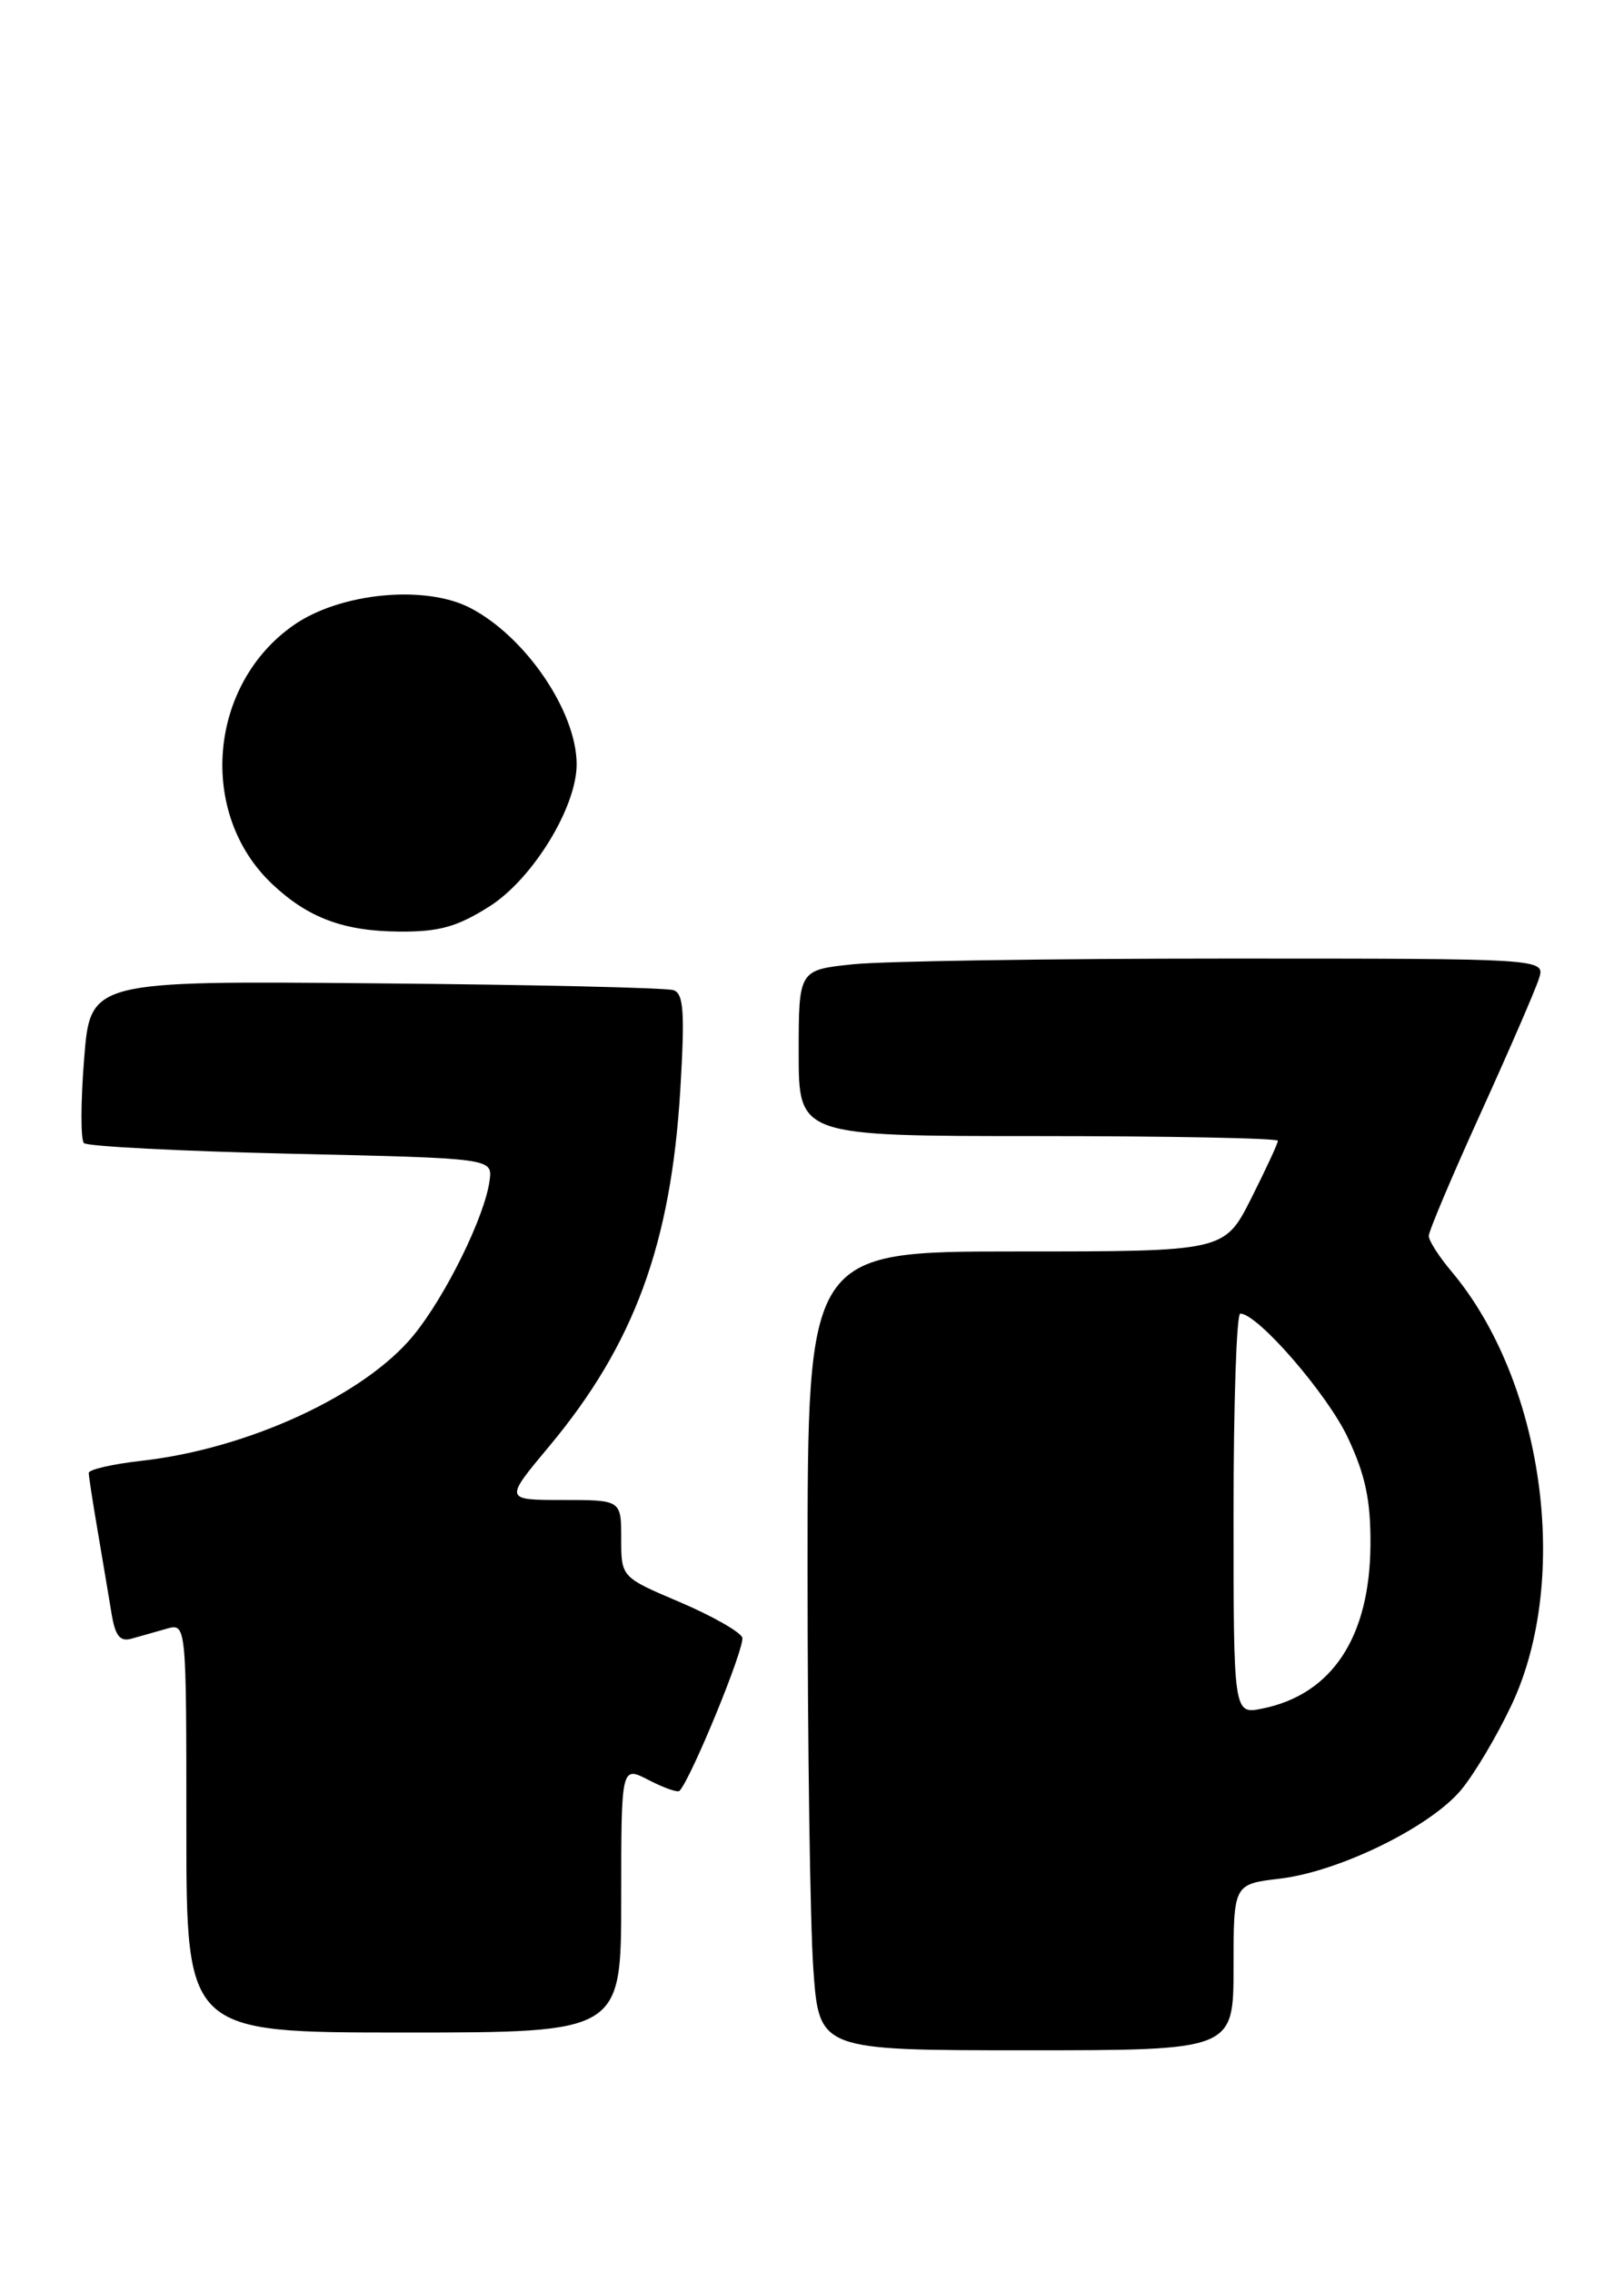 <?xml version="1.0" encoding="UTF-8" standalone="no"?>
<!DOCTYPE svg PUBLIC "-//W3C//DTD SVG 1.1//EN" "http://www.w3.org/Graphics/SVG/1.1/DTD/svg11.dtd" >
<svg xmlns="http://www.w3.org/2000/svg" xmlns:xlink="http://www.w3.org/1999/xlink" version="1.1" viewBox="0 0 183 256">
 <g >
 <path fill="currentColor"
d=" M 139.00 221.64 C 139.00 212.28 139.00 212.28 144.24 211.66 C 150.88 210.87 161.06 205.90 164.60 201.72 C 166.09 199.95 168.68 195.60 170.35 192.05 C 177.03 177.82 173.93 155.58 163.56 143.25 C 162.15 141.58 161.00 139.78 161.00 139.25 C 161.00 138.71 163.64 132.48 166.86 125.39 C 170.08 118.30 173.03 111.49 173.42 110.25 C 174.13 108.00 174.13 108.00 138.21 108.00 C 118.46 108.00 99.53 108.29 96.15 108.64 C 90.00 109.28 90.00 109.28 90.00 118.64 C 90.00 128.00 90.00 128.00 117.00 128.00 C 131.85 128.00 144.00 128.24 144.00 128.53 C 144.00 128.82 142.64 131.74 140.99 135.03 C 137.97 141.00 137.97 141.00 114.49 141.00 C 91.00 141.00 91.00 141.00 91.00 176.85 C 91.00 196.56 91.29 216.81 91.65 221.85 C 92.30 231.00 92.30 231.00 115.65 231.00 C 139.00 231.00 139.00 231.00 139.00 221.64 Z  M 70.00 213.97 C 70.00 198.95 70.00 198.95 73.09 200.55 C 74.79 201.43 76.35 201.98 76.56 201.78 C 77.86 200.47 84.01 185.46 83.64 184.49 C 83.38 183.84 80.21 182.04 76.59 180.50 C 70.00 177.70 70.00 177.70 70.00 173.35 C 70.00 169.00 70.00 169.00 63.41 169.00 C 56.83 169.00 56.83 169.00 61.87 162.97 C 71.45 151.50 75.61 140.19 76.66 122.78 C 77.18 114.06 77.04 111.96 75.90 111.56 C 75.13 111.29 60.03 110.94 42.34 110.79 C 10.17 110.50 10.17 110.50 9.48 119.31 C 9.09 124.15 9.08 128.42 9.46 128.79 C 9.83 129.16 20.34 129.70 32.82 129.99 C 55.50 130.50 55.50 130.50 55.17 133.00 C 54.65 137.02 50.22 146.02 46.59 150.46 C 41.09 157.17 27.97 163.23 15.98 164.58 C 12.69 164.95 10.00 165.57 10.00 165.95 C 10.00 166.32 10.46 169.30 11.02 172.57 C 11.58 175.83 12.27 179.99 12.57 181.80 C 12.98 184.30 13.52 184.99 14.80 184.63 C 15.74 184.37 17.51 183.87 18.75 183.51 C 21.00 182.87 21.00 182.87 21.00 205.93 C 21.00 229.00 21.00 229.00 45.50 229.00 C 70.00 229.00 70.00 229.00 70.00 213.97 Z  M 55.16 102.12 C 60.05 99.01 65.02 90.89 64.98 86.05 C 64.93 80.10 59.19 71.70 52.98 68.49 C 47.90 65.86 38.37 66.78 33.14 70.40 C 23.47 77.10 22.25 91.70 30.70 99.63 C 34.74 103.43 38.74 104.92 45.05 104.96 C 49.50 104.99 51.52 104.42 55.16 102.12 Z  M 139.00 170.58 C 139.00 158.16 139.34 148.00 139.76 148.00 C 141.72 148.00 149.59 157.08 151.89 162.00 C 153.86 166.19 154.46 169.05 154.43 174.01 C 154.37 184.45 150.11 190.91 142.25 192.50 C 139.00 193.16 139.00 193.16 139.00 170.58 Z "/>
</g>
</svg>